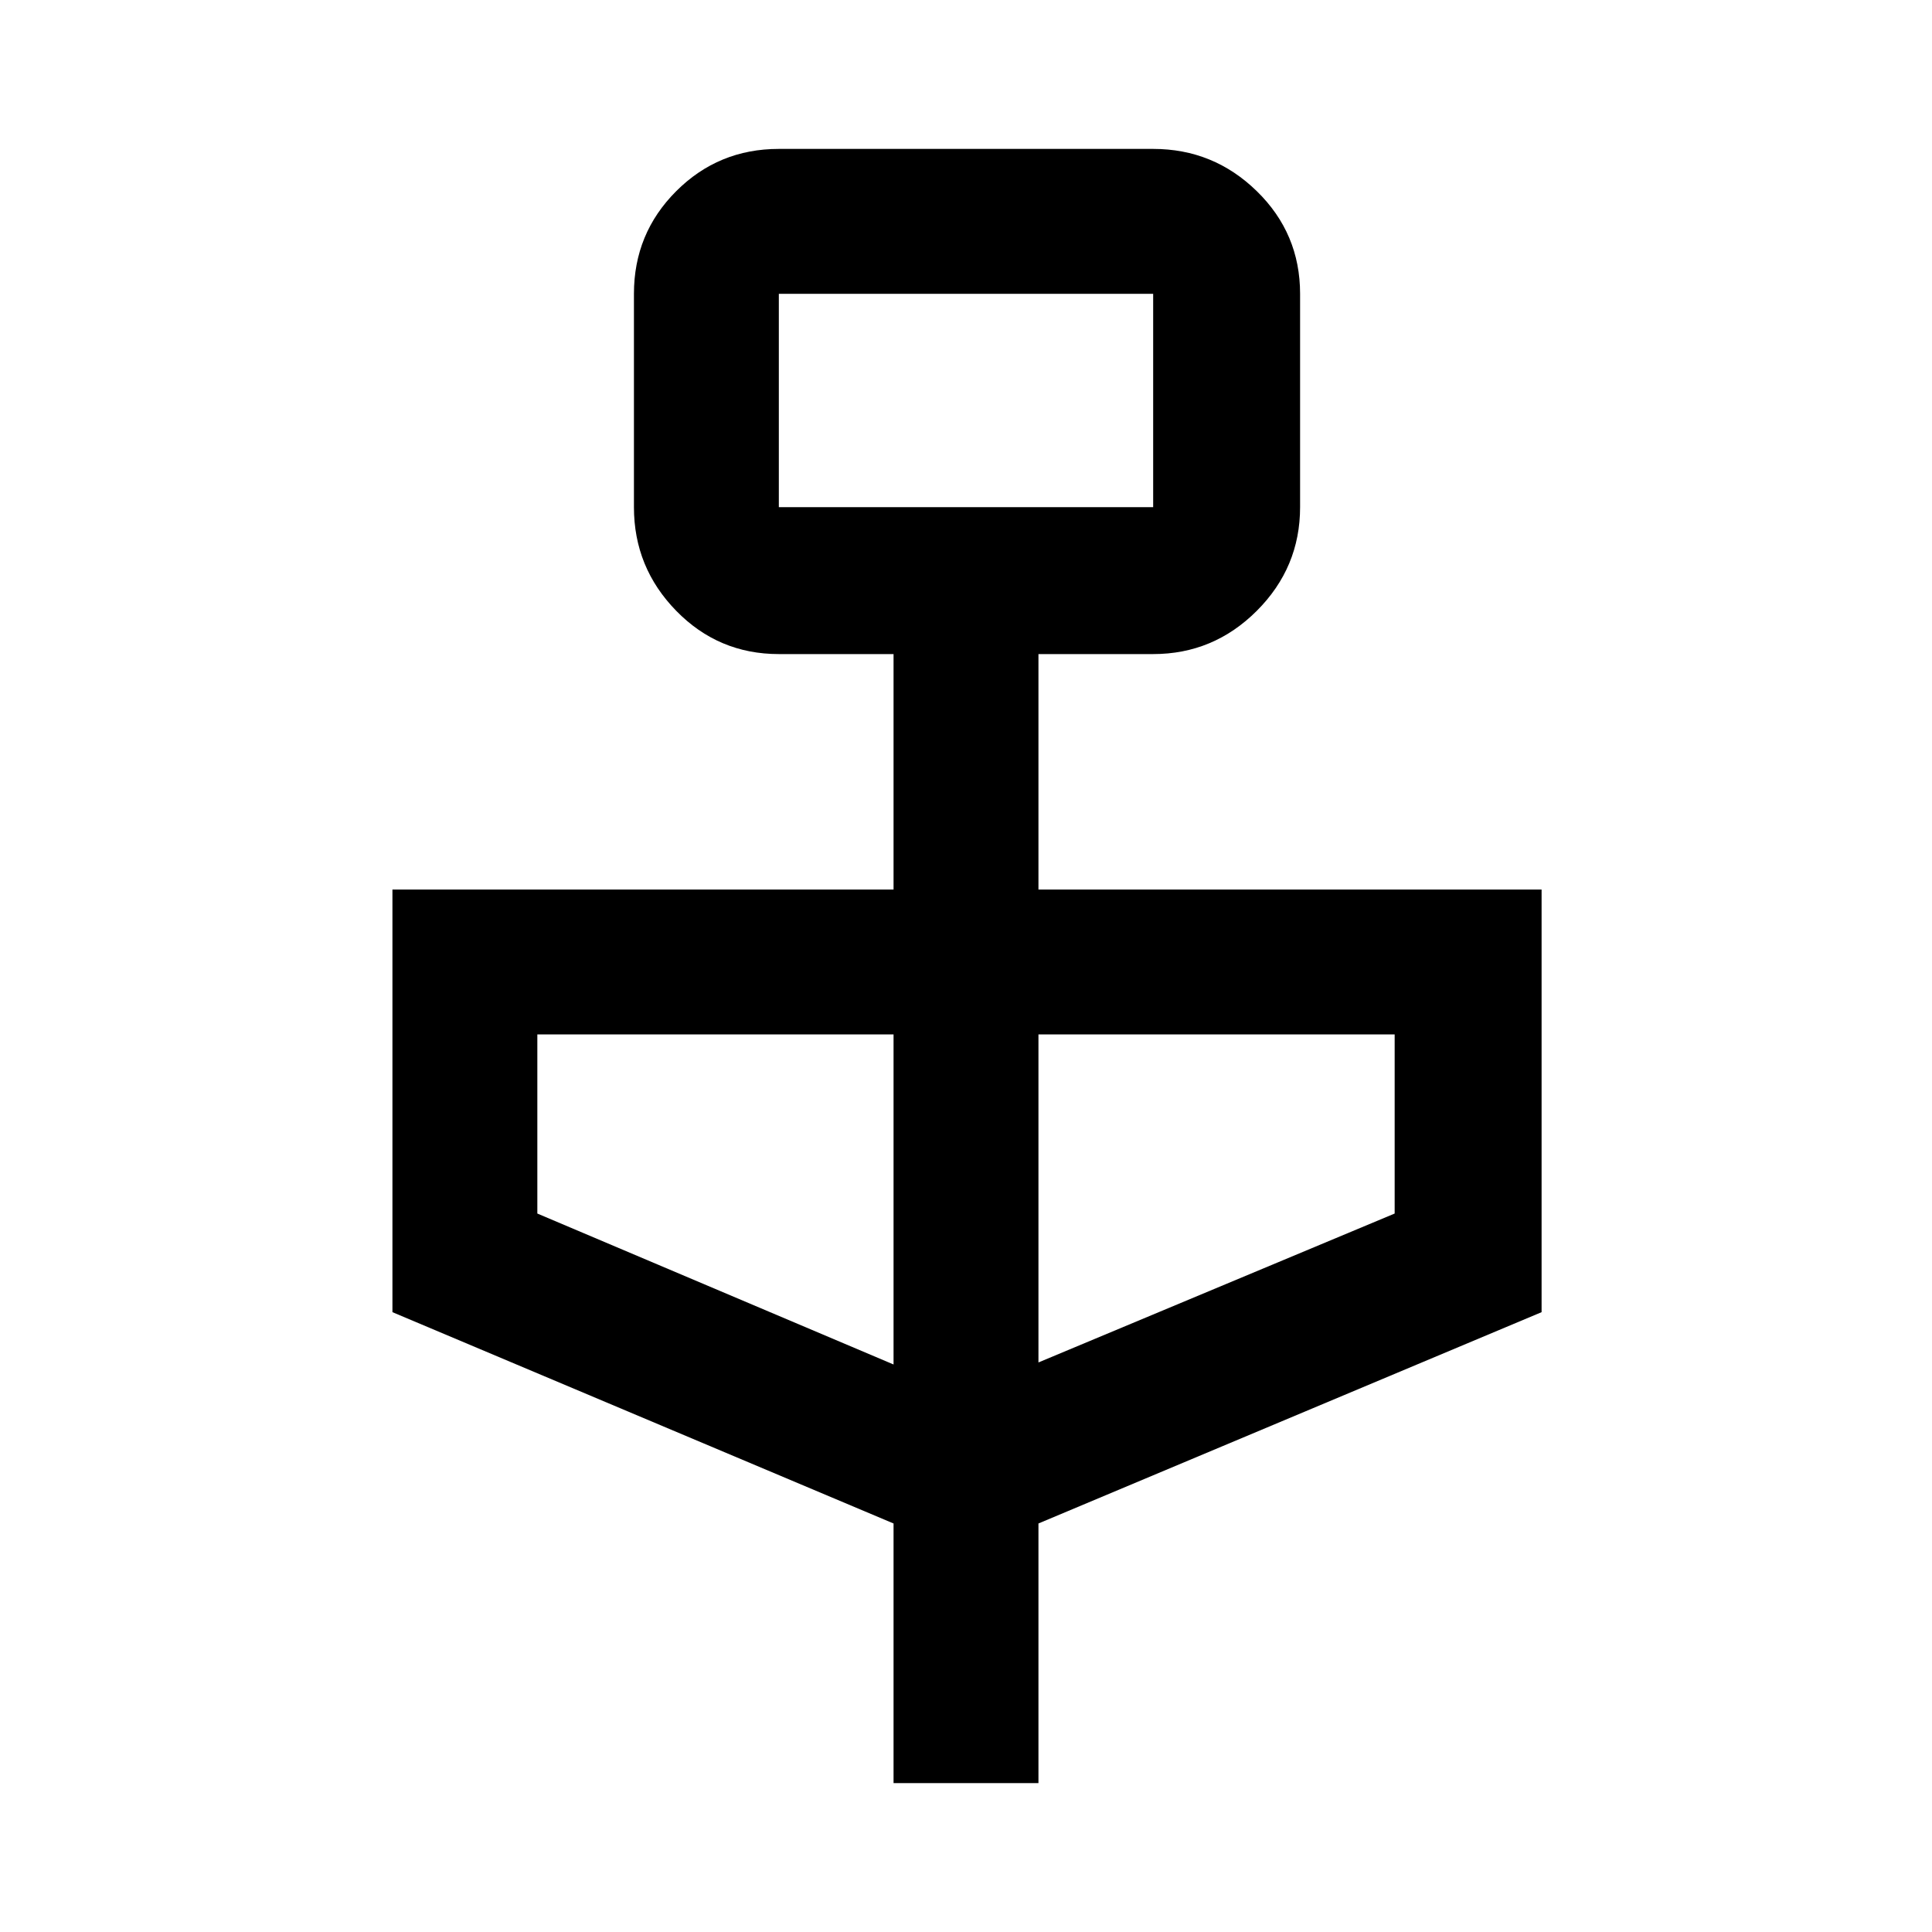 <svg xmlns="http://www.w3.org/2000/svg" height="40" width="40"><path d="M18.5 36.917v-5.375L8.125 27.167v-8.75H18.5v-4.875h-2.375q-1.25 0-2.125-.896t-.875-2.146V6.083q0-1.25.875-2.125t2.125-.875h7.75q1.25 0 2.146.875.896.875.896 2.125V10.5q0 1.25-.896 2.146-.896.896-2.146.896H21.5v4.875h10.417v8.75L21.5 31.542v5.375ZM16.125 10.5h7.75V6.083h-7.75ZM18.5 28.25v-6.833h-7.375v3.708Zm3-.042 7.375-3.083v-3.708H21.5ZM16.125 10.5V6.083 10.5Z"/></svg>